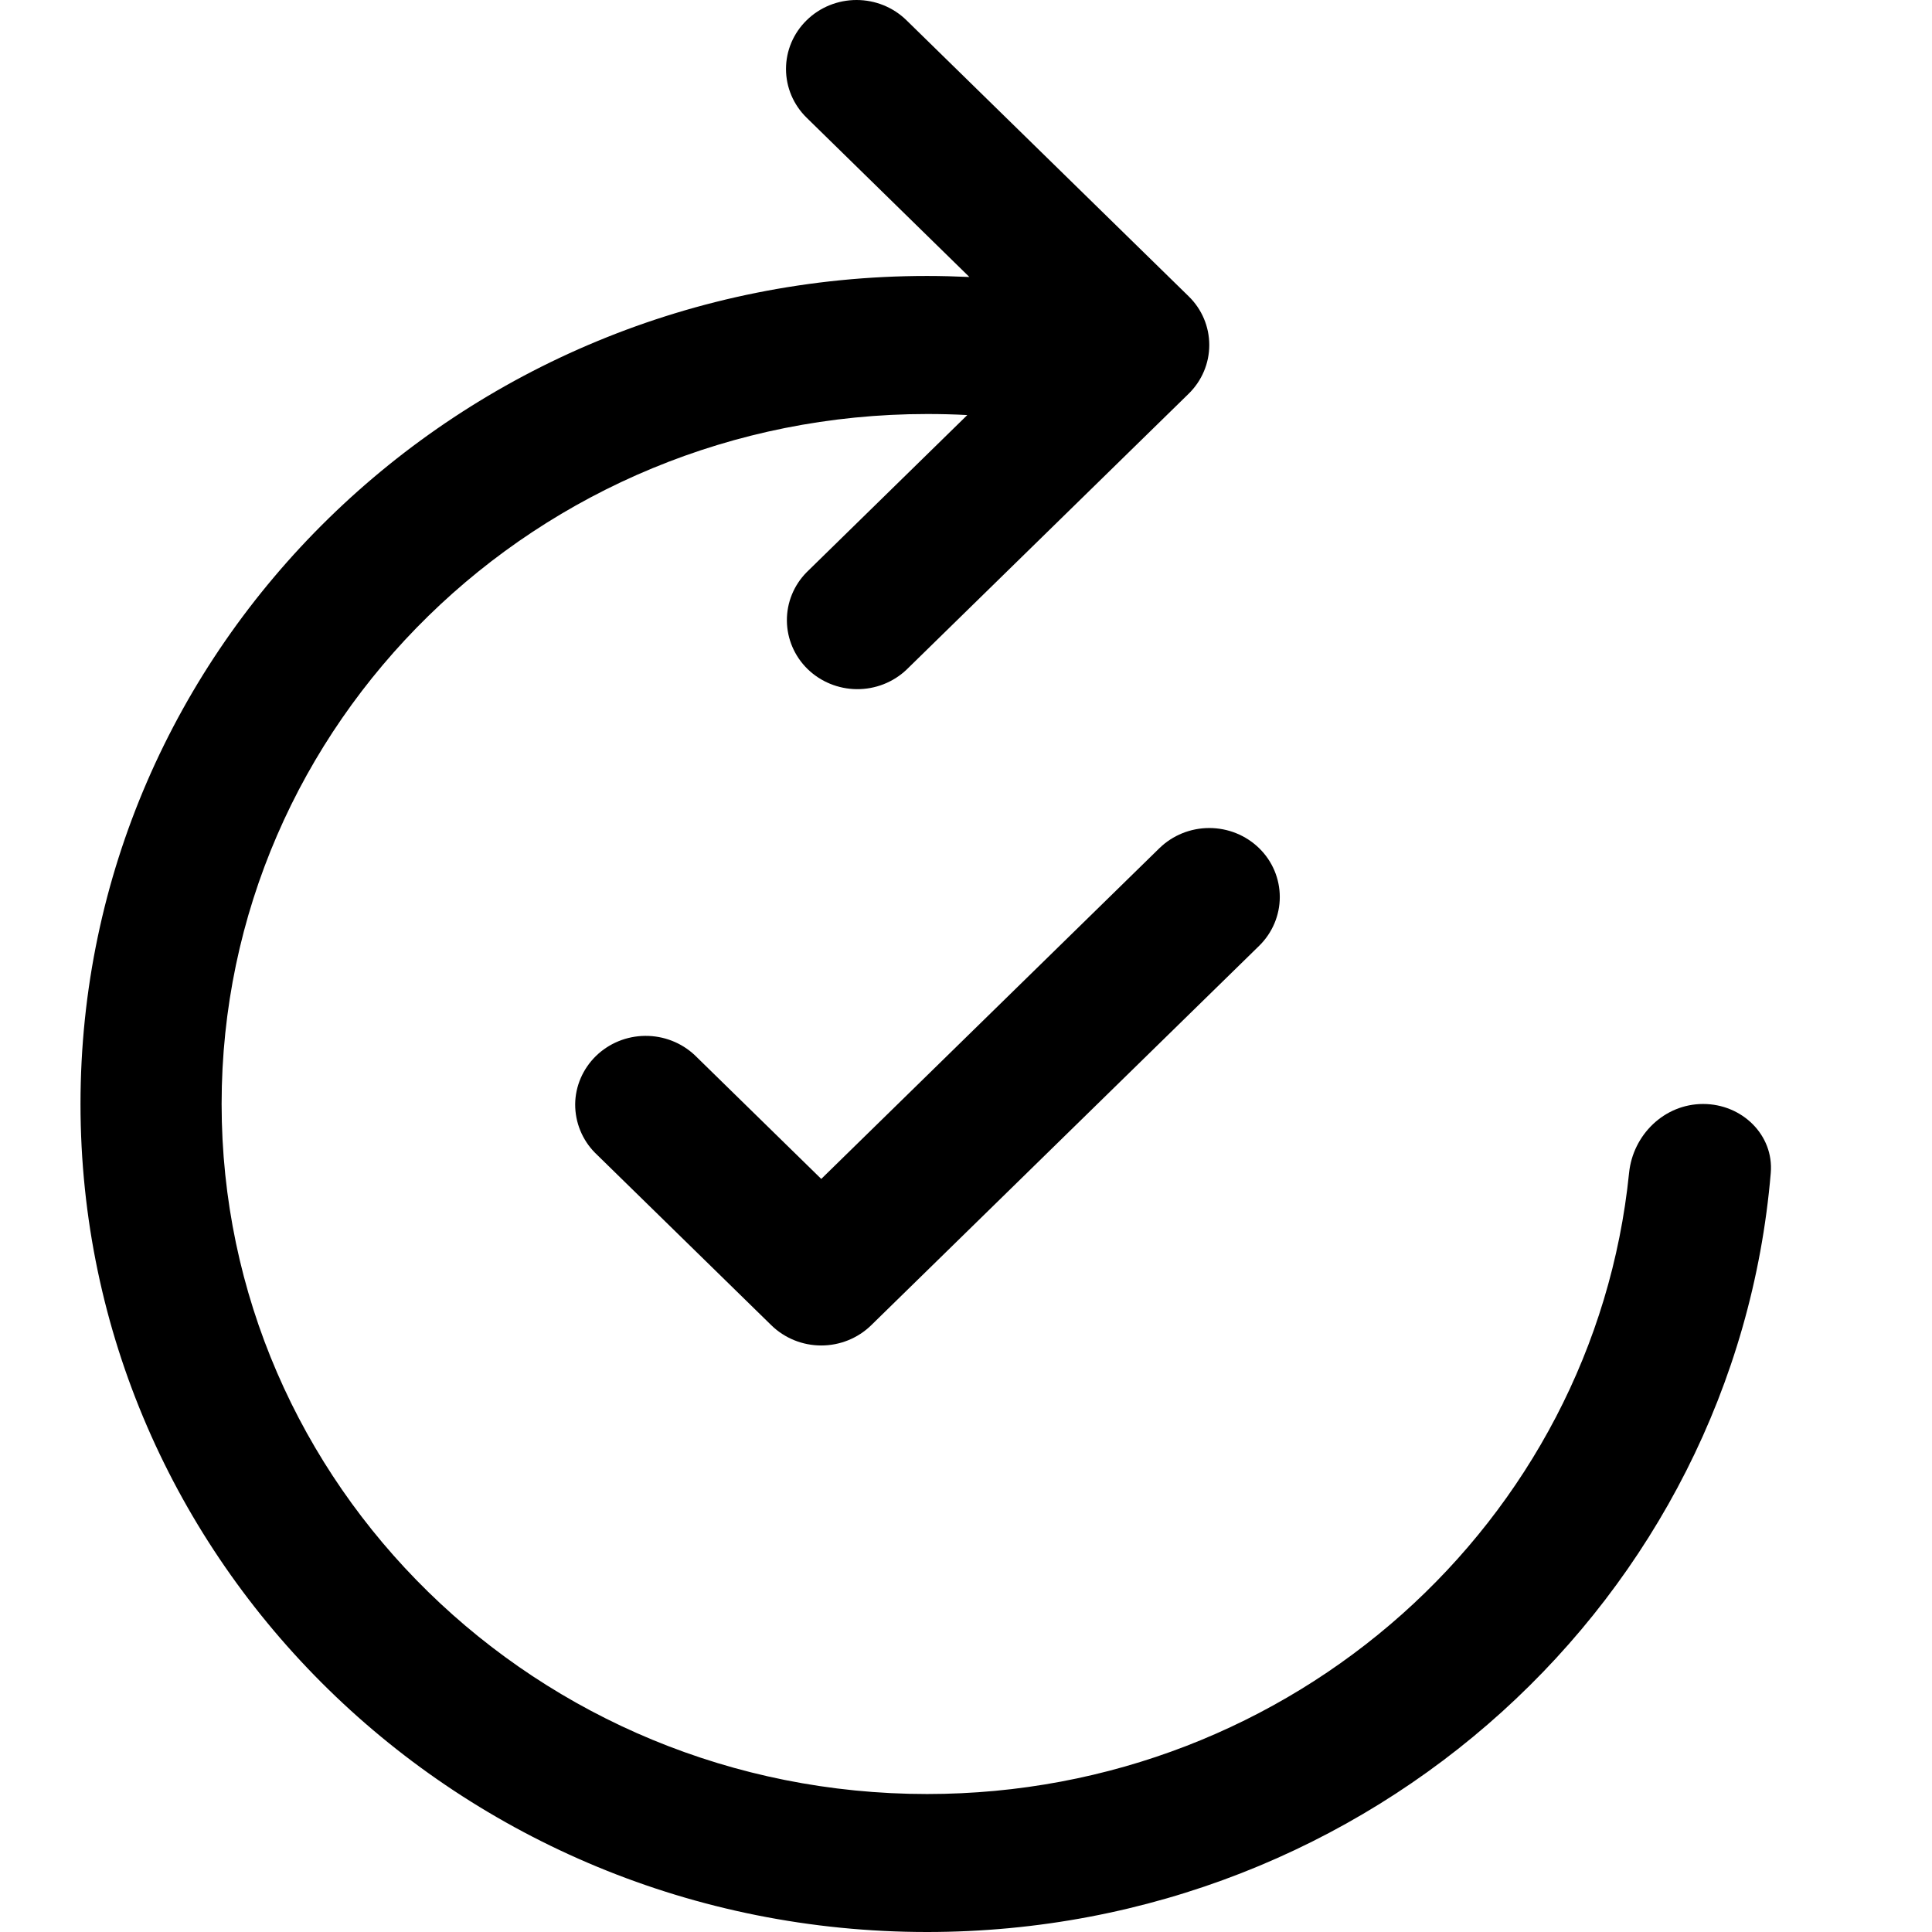 <svg width="24" height="24" viewBox="0 0 24 24" fill="none" xmlns="http://www.w3.org/2000/svg">
<path d="M10.021 0.251C10.185 0.09 10.408 0 10.64 0C10.873 0 11.095 0.09 11.26 0.251L14.765 3.68C14.93 3.84 15.022 4.058 15.022 4.286C15.022 4.513 14.93 4.731 14.765 4.892L11.26 8.32C11.095 8.476 10.873 8.563 10.643 8.561C10.414 8.559 10.194 8.469 10.031 8.31C9.869 8.151 9.777 7.936 9.775 7.711C9.773 7.486 9.861 7.27 10.021 7.108L12.016 5.156C11.85 5.147 11.684 5.143 11.517 5.143C6.676 5.143 2.753 8.98 2.753 13.714C2.753 18.448 6.676 22.286 11.517 22.286C16.061 22.286 19.798 18.902 20.237 14.57C20.285 14.099 20.673 13.714 21.157 13.714C21.641 13.714 22.037 14.1 21.997 14.571C21.552 19.851 17.03 24 11.517 24C5.709 24 1 19.395 1 13.714C1 8.034 5.709 3.428 11.517 3.428C11.693 3.428 11.868 3.433 12.042 3.441L10.021 1.463C9.856 1.302 9.764 1.084 9.764 0.857C9.764 0.63 9.856 0.412 10.021 0.251ZM15.642 10.537C15.806 10.697 15.898 10.915 15.898 11.143C15.898 11.37 15.806 11.588 15.642 11.749L10.822 16.463C10.657 16.624 10.434 16.714 10.202 16.714C9.97 16.714 9.747 16.624 9.582 16.463L7.391 14.32C7.232 14.159 7.144 13.942 7.145 13.717C7.147 13.493 7.24 13.278 7.402 13.119C7.565 12.96 7.784 12.87 8.014 12.868C8.244 12.866 8.465 12.952 8.631 13.108L10.202 14.645L14.402 10.537C14.567 10.376 14.79 10.286 15.022 10.286C15.255 10.286 15.477 10.376 15.642 10.537Z" fill="black"/>
</svg>

